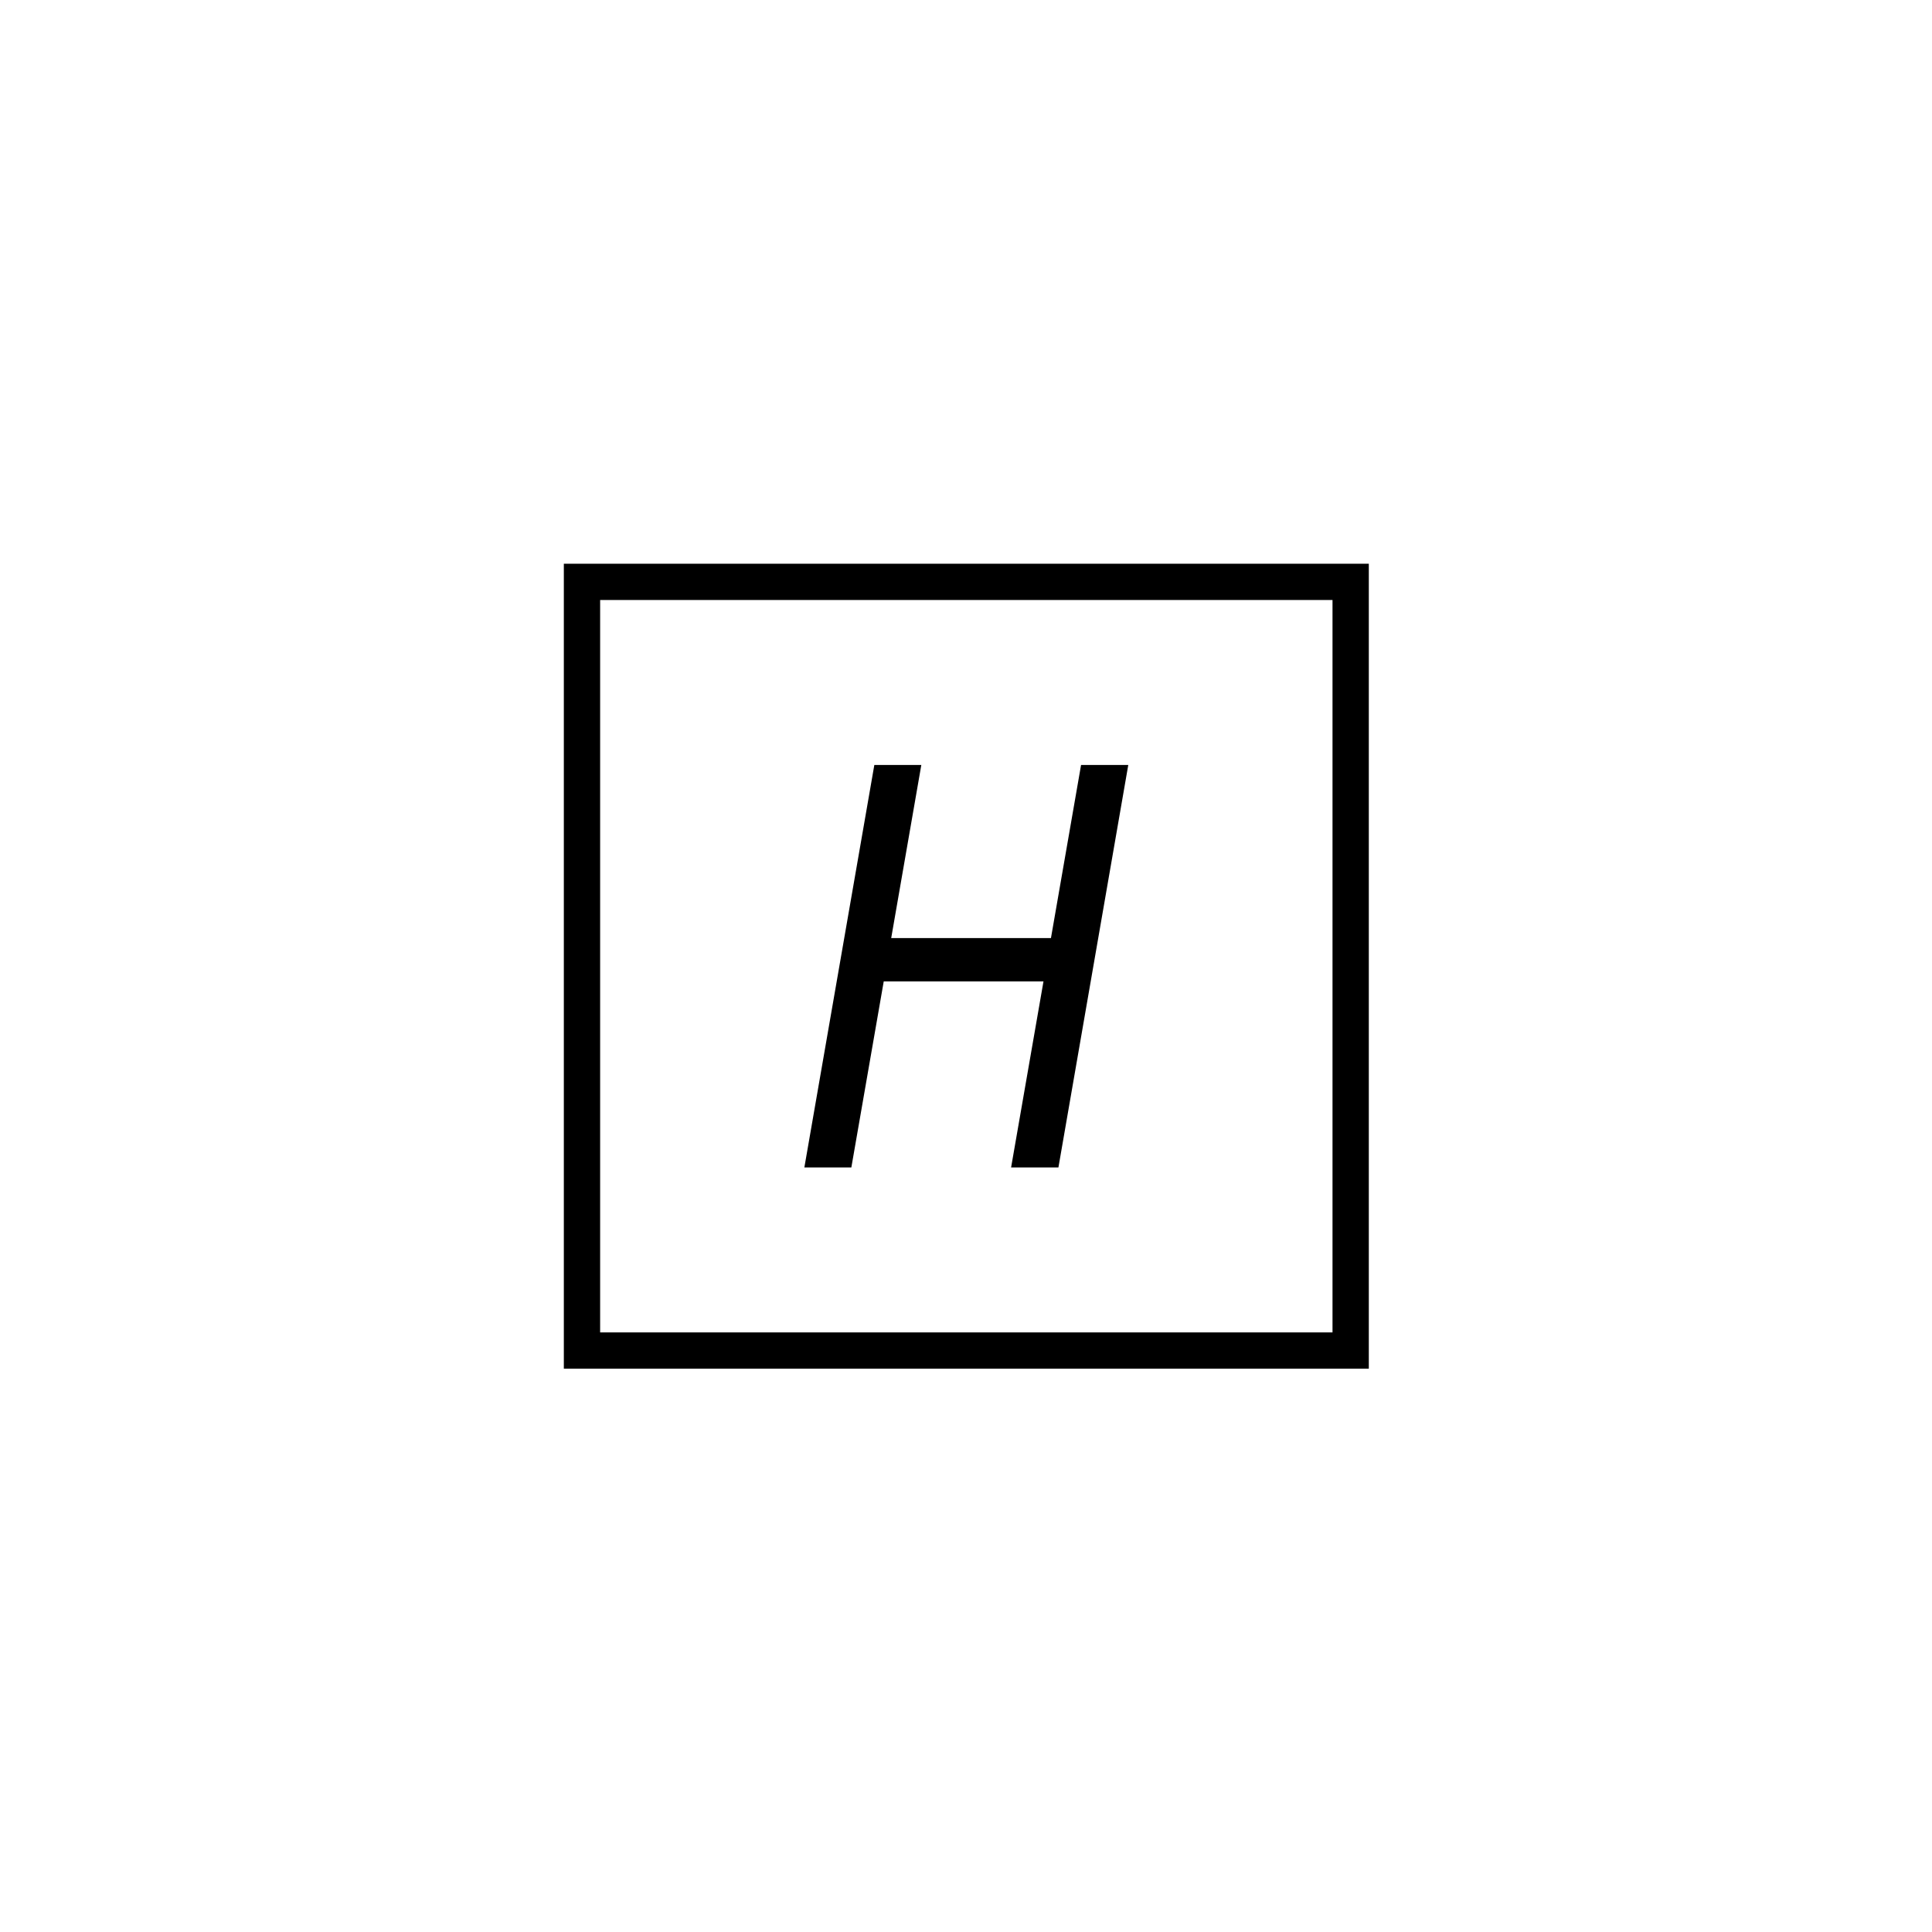 <svg xmlns="http://www.w3.org/2000/svg" version="1.1" xmlns:xlink="http://www.w3.org/1999/xlink" xmlns:svgjs="http://svgjs.dev/svgjs" width="1500" height="1500" viewBox="0 0 1500 1500"><rect width="1500" height="1500" fill="#ffffff"></rect><g transform="matrix(0.667,0,0,0.667,250,437.667)"><svg viewBox="0 0 512 320" data-background-color="#ffffff" preserveAspectRatio="xMidYMid meet" height="937" width="1500" xmlns="http://www.w3.org/2000/svg" xmlns:xlink="http://www.w3.org/1999/xlink"><g id="tight-bounds" transform="matrix(1,0,0,1,0,0)"><svg viewBox="0 0 512 320" height="320" width="512"><g><svg></svg></g><g><svg viewBox="0 0 512 320" height="320" width="512"><g><path d="M96 320l0-320 320 0 0 320zM401.571 305.571v-291.142l-291.142 0 0 291.142z" fill="#000000" fill-rule="nonzero" stroke="none" stroke-width="1" stroke-linecap="butt" stroke-linejoin="miter" stroke-miterlimit="10" stroke-dasharray="" stroke-dashoffset="0" font-family="none" font-weight="none" font-size="none" text-anchor="none" style="mix-blend-mode: normal" data-fill-palette-color="tertiary"></path></g><g transform="matrix(1,0,0,1,191.604,80)"><svg viewBox="0 0 128.791 160" height="160" width="128.791"><g><svg viewBox="0 0 128.791 160" height="160" width="128.791"><g><svg viewBox="0 0 128.791 160" height="160" width="128.791"><g><svg viewBox="0 0 128.791 160" height="160" width="128.791"><g id="textblocktransform"><svg viewBox="0 0 128.791 160" height="160" width="128.791" id="textblock"><g><svg viewBox="0 0 128.791 160" height="160" width="128.791"><g transform="matrix(1,0,0,1,0,0)"><svg width="128.791" viewBox="0.78 -35.55 28.61 35.55" height="160" data-palette-color="#00dfb3"><path d="M19.04 0L23.22 0 29.39-35.55 25.22-35.55 22.56-20.26 8.45-20.26 11.11-35.55 6.96-35.55 0.78 0 4.93 0 7.79-16.43 21.9-16.43 19.04 0Z" opacity="1" transform="matrix(1,0,0,1,0,0)" fill="#000000" class="wordmark-text-0" data-fill-palette-color="primary" id="text-0"></path></svg></g></svg></g></svg></g></svg></g></svg></g></svg></g></svg></g></svg></g><defs></defs></svg><rect width="512" height="320" fill="none" stroke="none" visibility="hidden"></rect></g></svg></g></svg>
